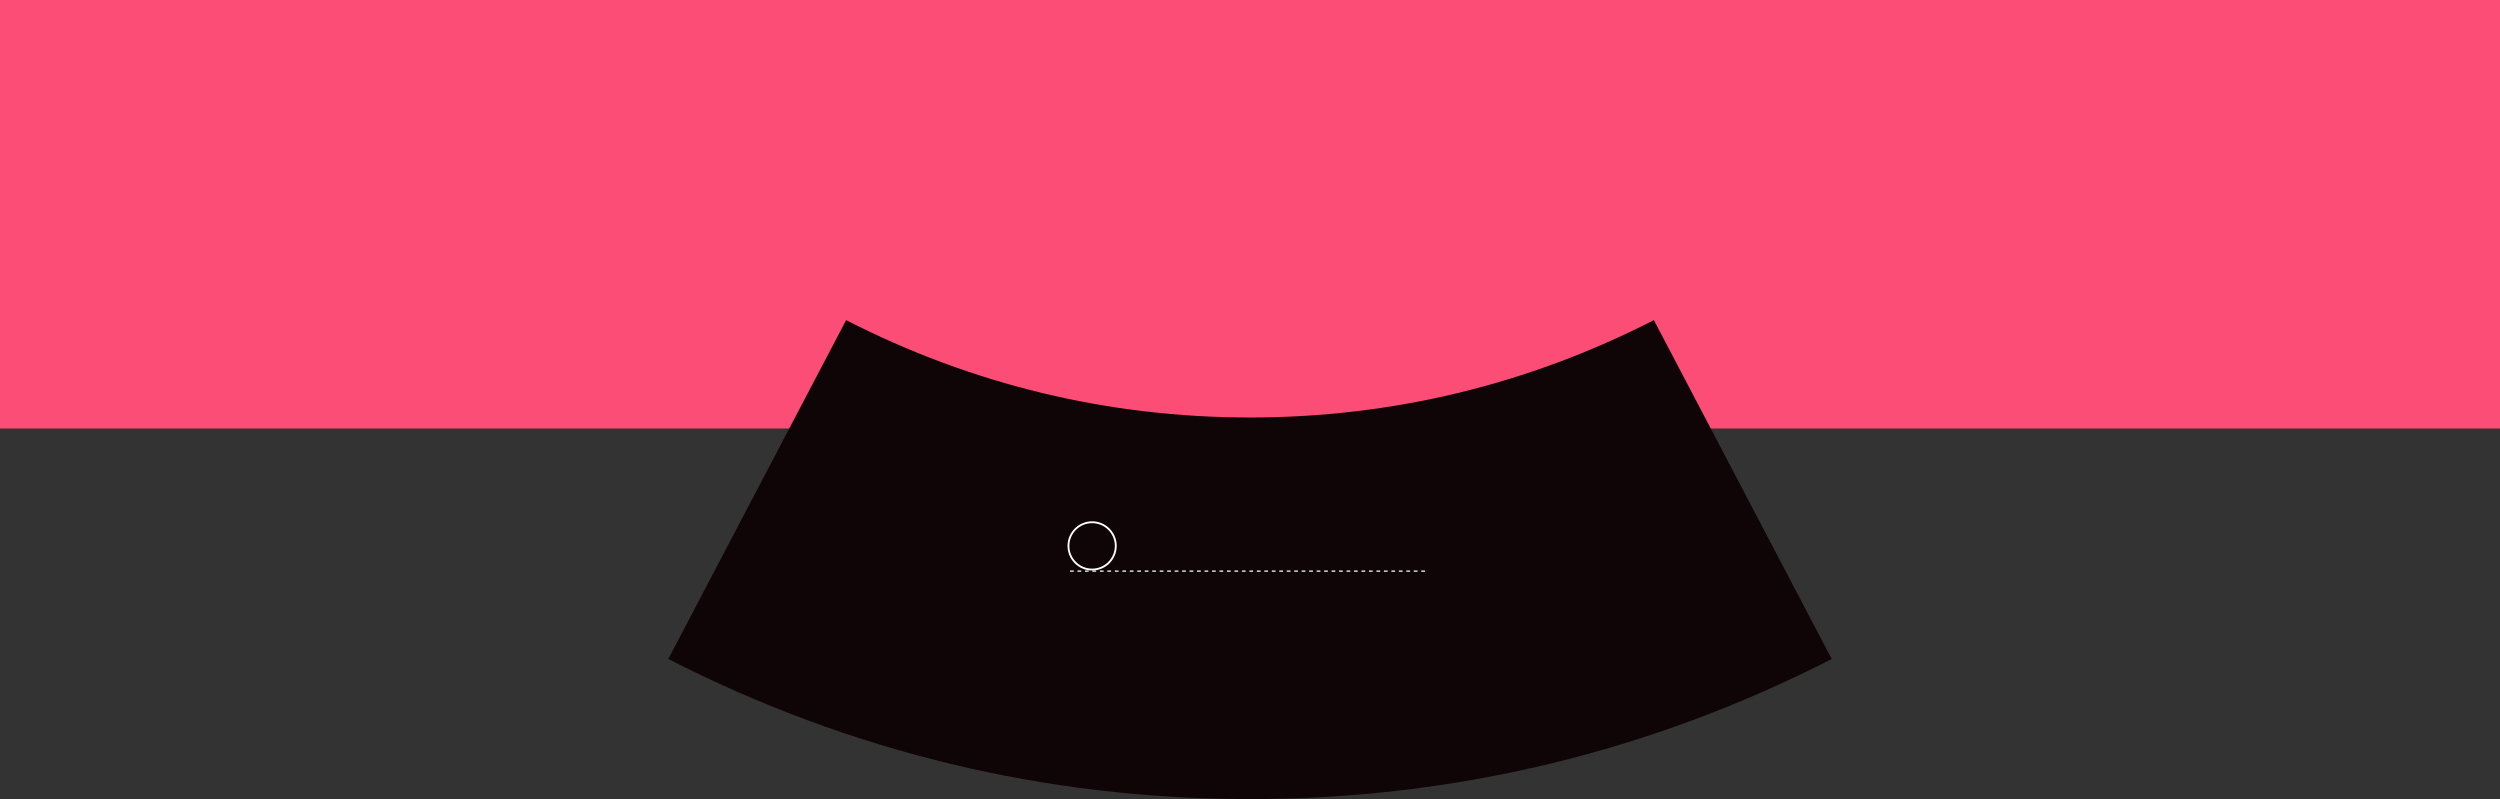 <?xml version="1.0" encoding="UTF-8"?>
<svg width="4014px" height="1283px" viewBox="0 0 4014 1283" version="1.1" xmlns="http://www.w3.org/2000/svg" xmlns:xlink="http://www.w3.org/1999/xlink">
    <rect x="0" y="0" width="4014" height="1283" fill="#333333" stroke="none"/>
    <!-- Generator: Sketch 51.3 (57544) - http://www.bohemiancoding.com/sketch -->
    <title>01</title>
    <desc>Created with Sketch.</desc>
    <defs></defs>
    <g id="Page-1" stroke="none" stroke-width="1" fill="none" fill-rule="evenodd">
        <g id="01">
            <g id="page-01-producto_digital" fill="#FC4D76" fill-rule="nonzero">
                <rect id="Rectangle" x="0" y="0" width="4014" height="688"></rect>
            </g>
            <g id="Illustration" transform="translate(1718, 827)" stroke="#FFFFFF">
                <path d="M4,70 L580,70" id="Line-2" stroke-width="2" stroke-linecap="square" stroke-dasharray="4,8"></path>
                <ellipse id="Oval" stroke-width="3" cx="38.5" cy="34" rx="38" ry="33.5"></ellipse>
            </g>
            <g id="Section-2" transform="translate(1073, 514)">
                <path d="M1582.477,769 C1379.761,665.275 1161.579,612.694 933.965,612.694 C706.421,612.694 488.239,665.275 285.523,769 L0,224.908 C291.834,75.654 606.068,0 933.965,0 C1261.932,0 1576.166,75.654 1868,224.908 L1582.477,769 Z" id="bg-section" fill="#0F0506" fill-rule="nonzero" transform="translate(934, 384.5) scale(-1, 1) rotate(-180) translate(-934, -384.5) "></path>
                <g id="Illustration" transform="translate(642, 324)" stroke="#FFFFFF">
                    <path d="M4,79 L580,79" id="Line-2" stroke-width="2" stroke-linecap="square" stroke-dasharray="4,8"></path>
                    <circle id="Oval" stroke-width="3" cx="38.5" cy="38.5" r="38"></circle>
                </g>
            </g>
        </g>
    </g>
</svg>